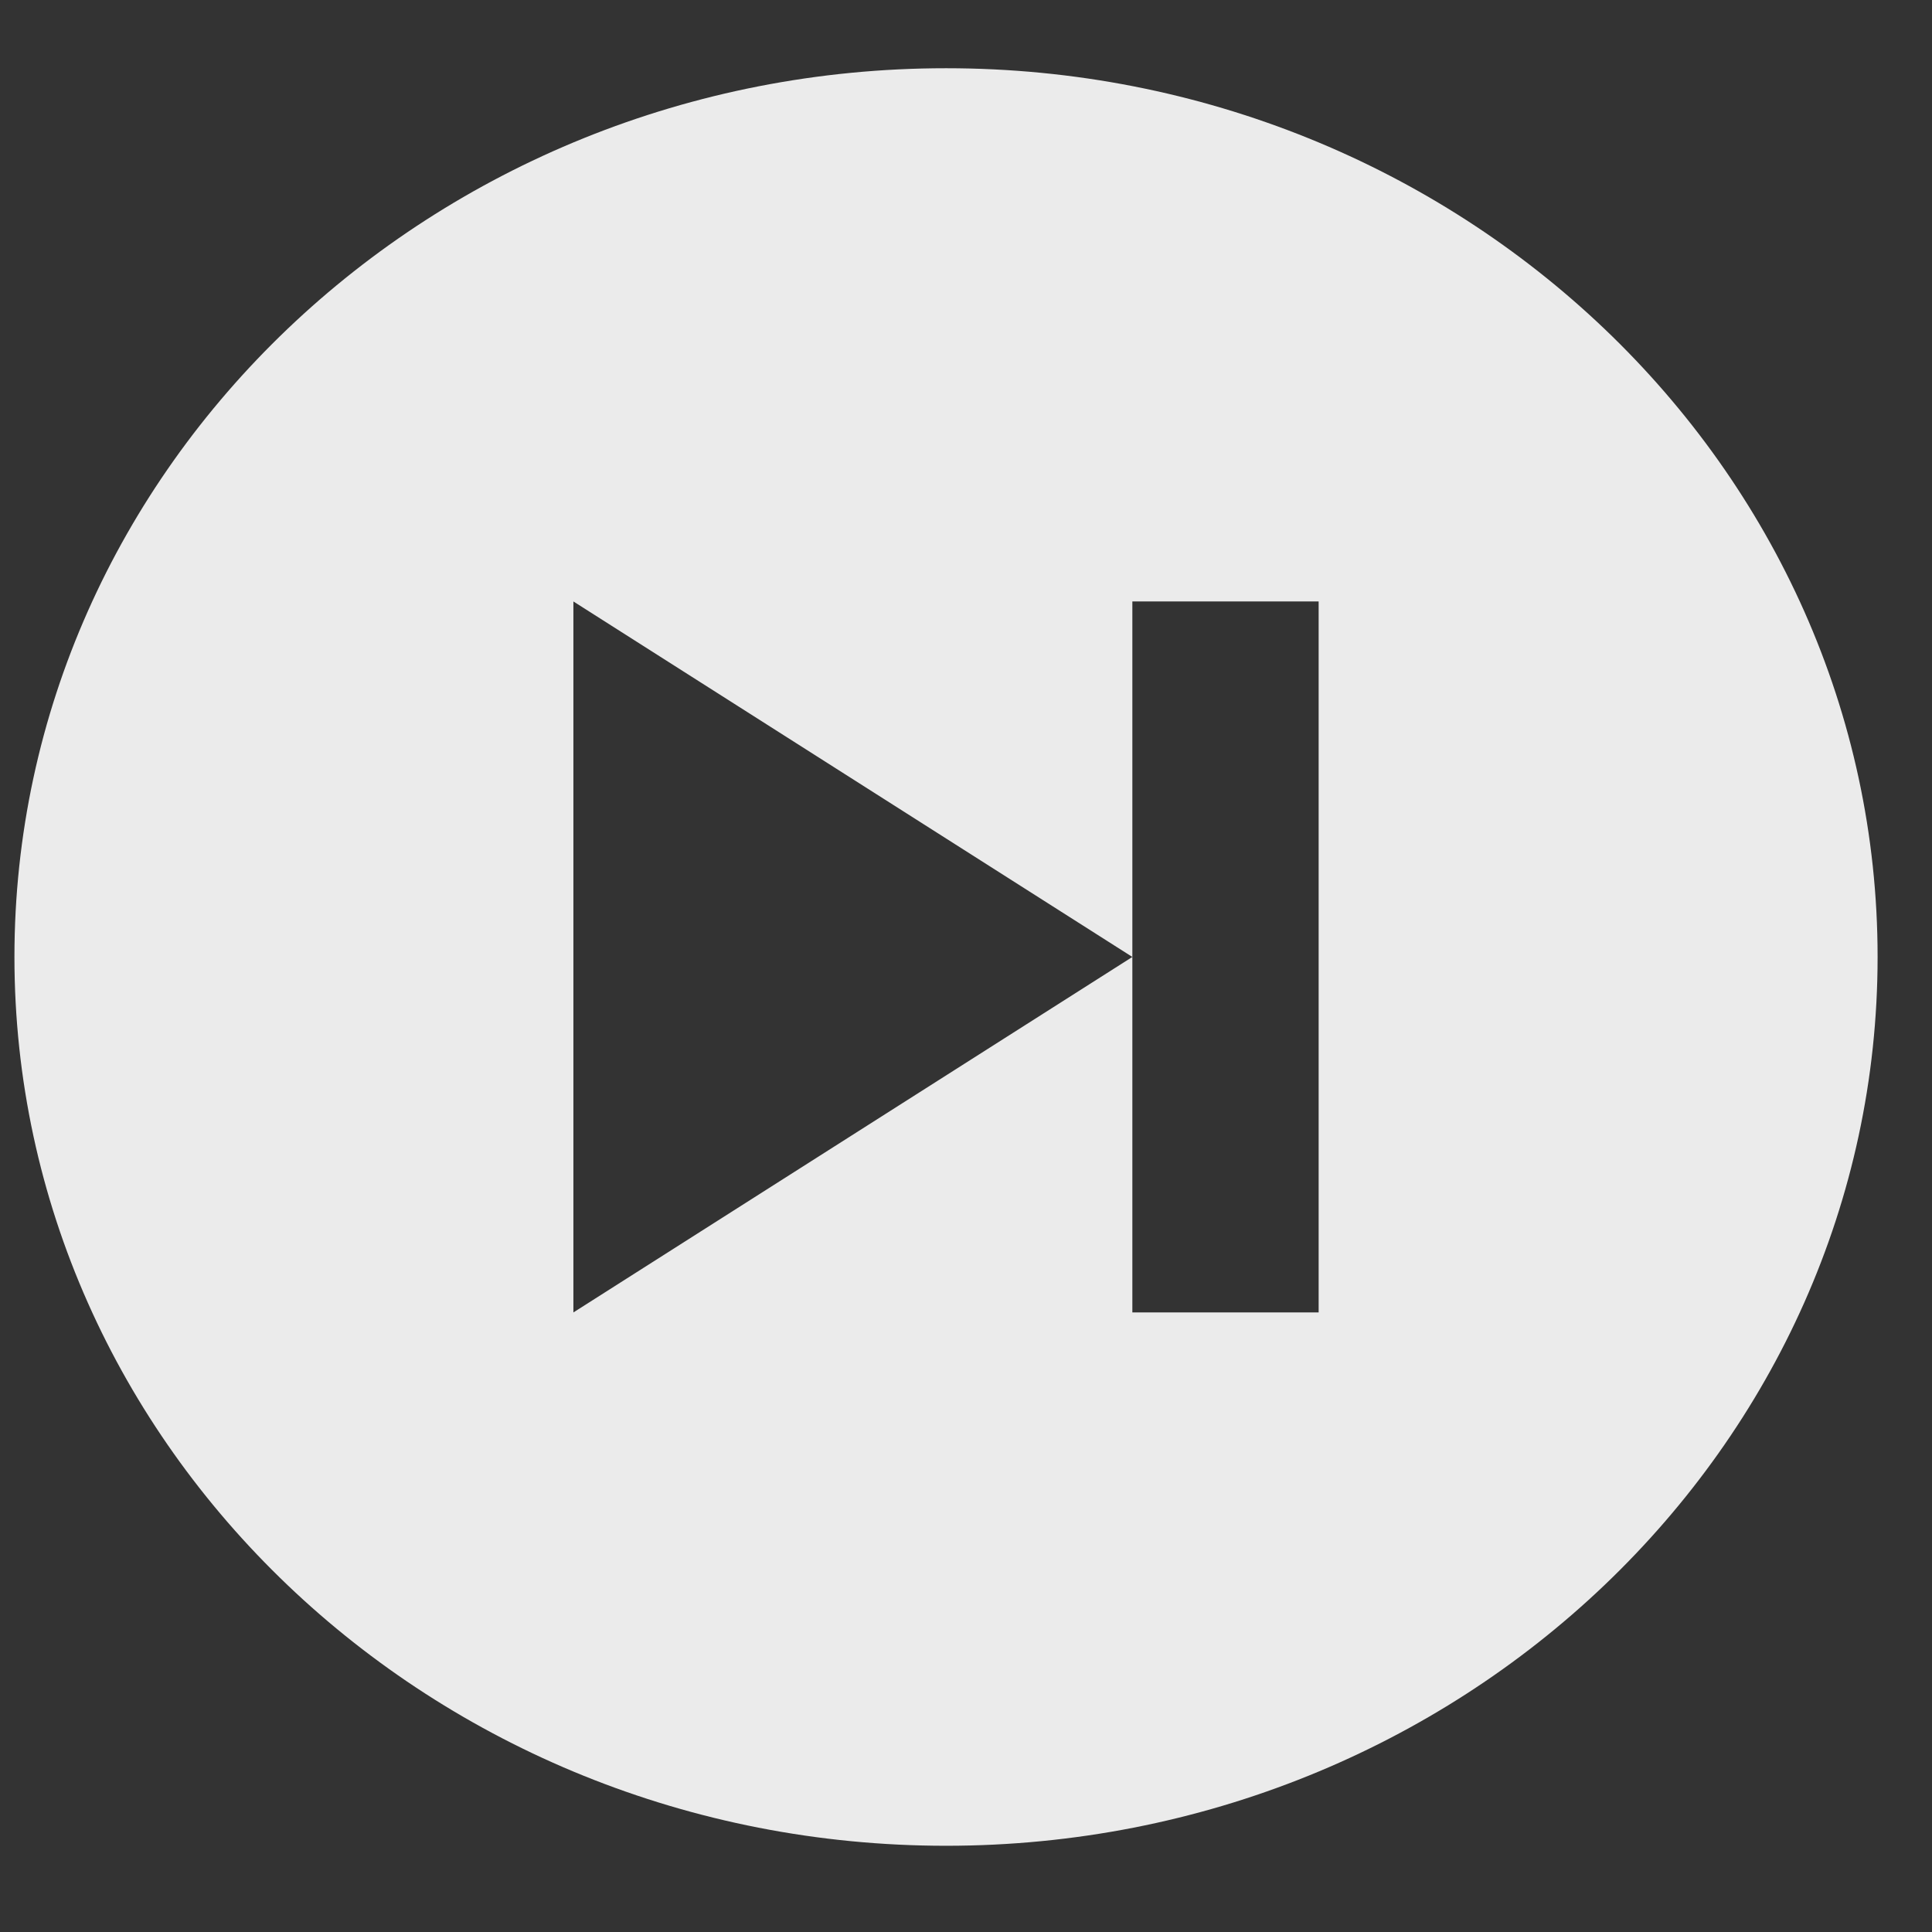 <svg width="19" height="19" viewBox="0 0 19 19" fill="none" xmlns="http://www.w3.org/2000/svg">
<rect x="0" y="0" width="19" height="19" fill="#333333" stroke="none"/>
<path opacity="0.9" d="M9.304 0.671C4.252 0.671 0.142 4.592 0.142 9.411C0.142 14.231 4.252 18.152 9.304 18.152C14.355 18.152 18.465 14.231 18.465 9.411C18.465 4.592 14.355 0.671 9.304 0.671ZM12.968 12.907H11.136V9.411L5.639 12.907V5.915L11.136 9.411V5.915H12.968V12.907Z" fill="white"/>
</svg>
